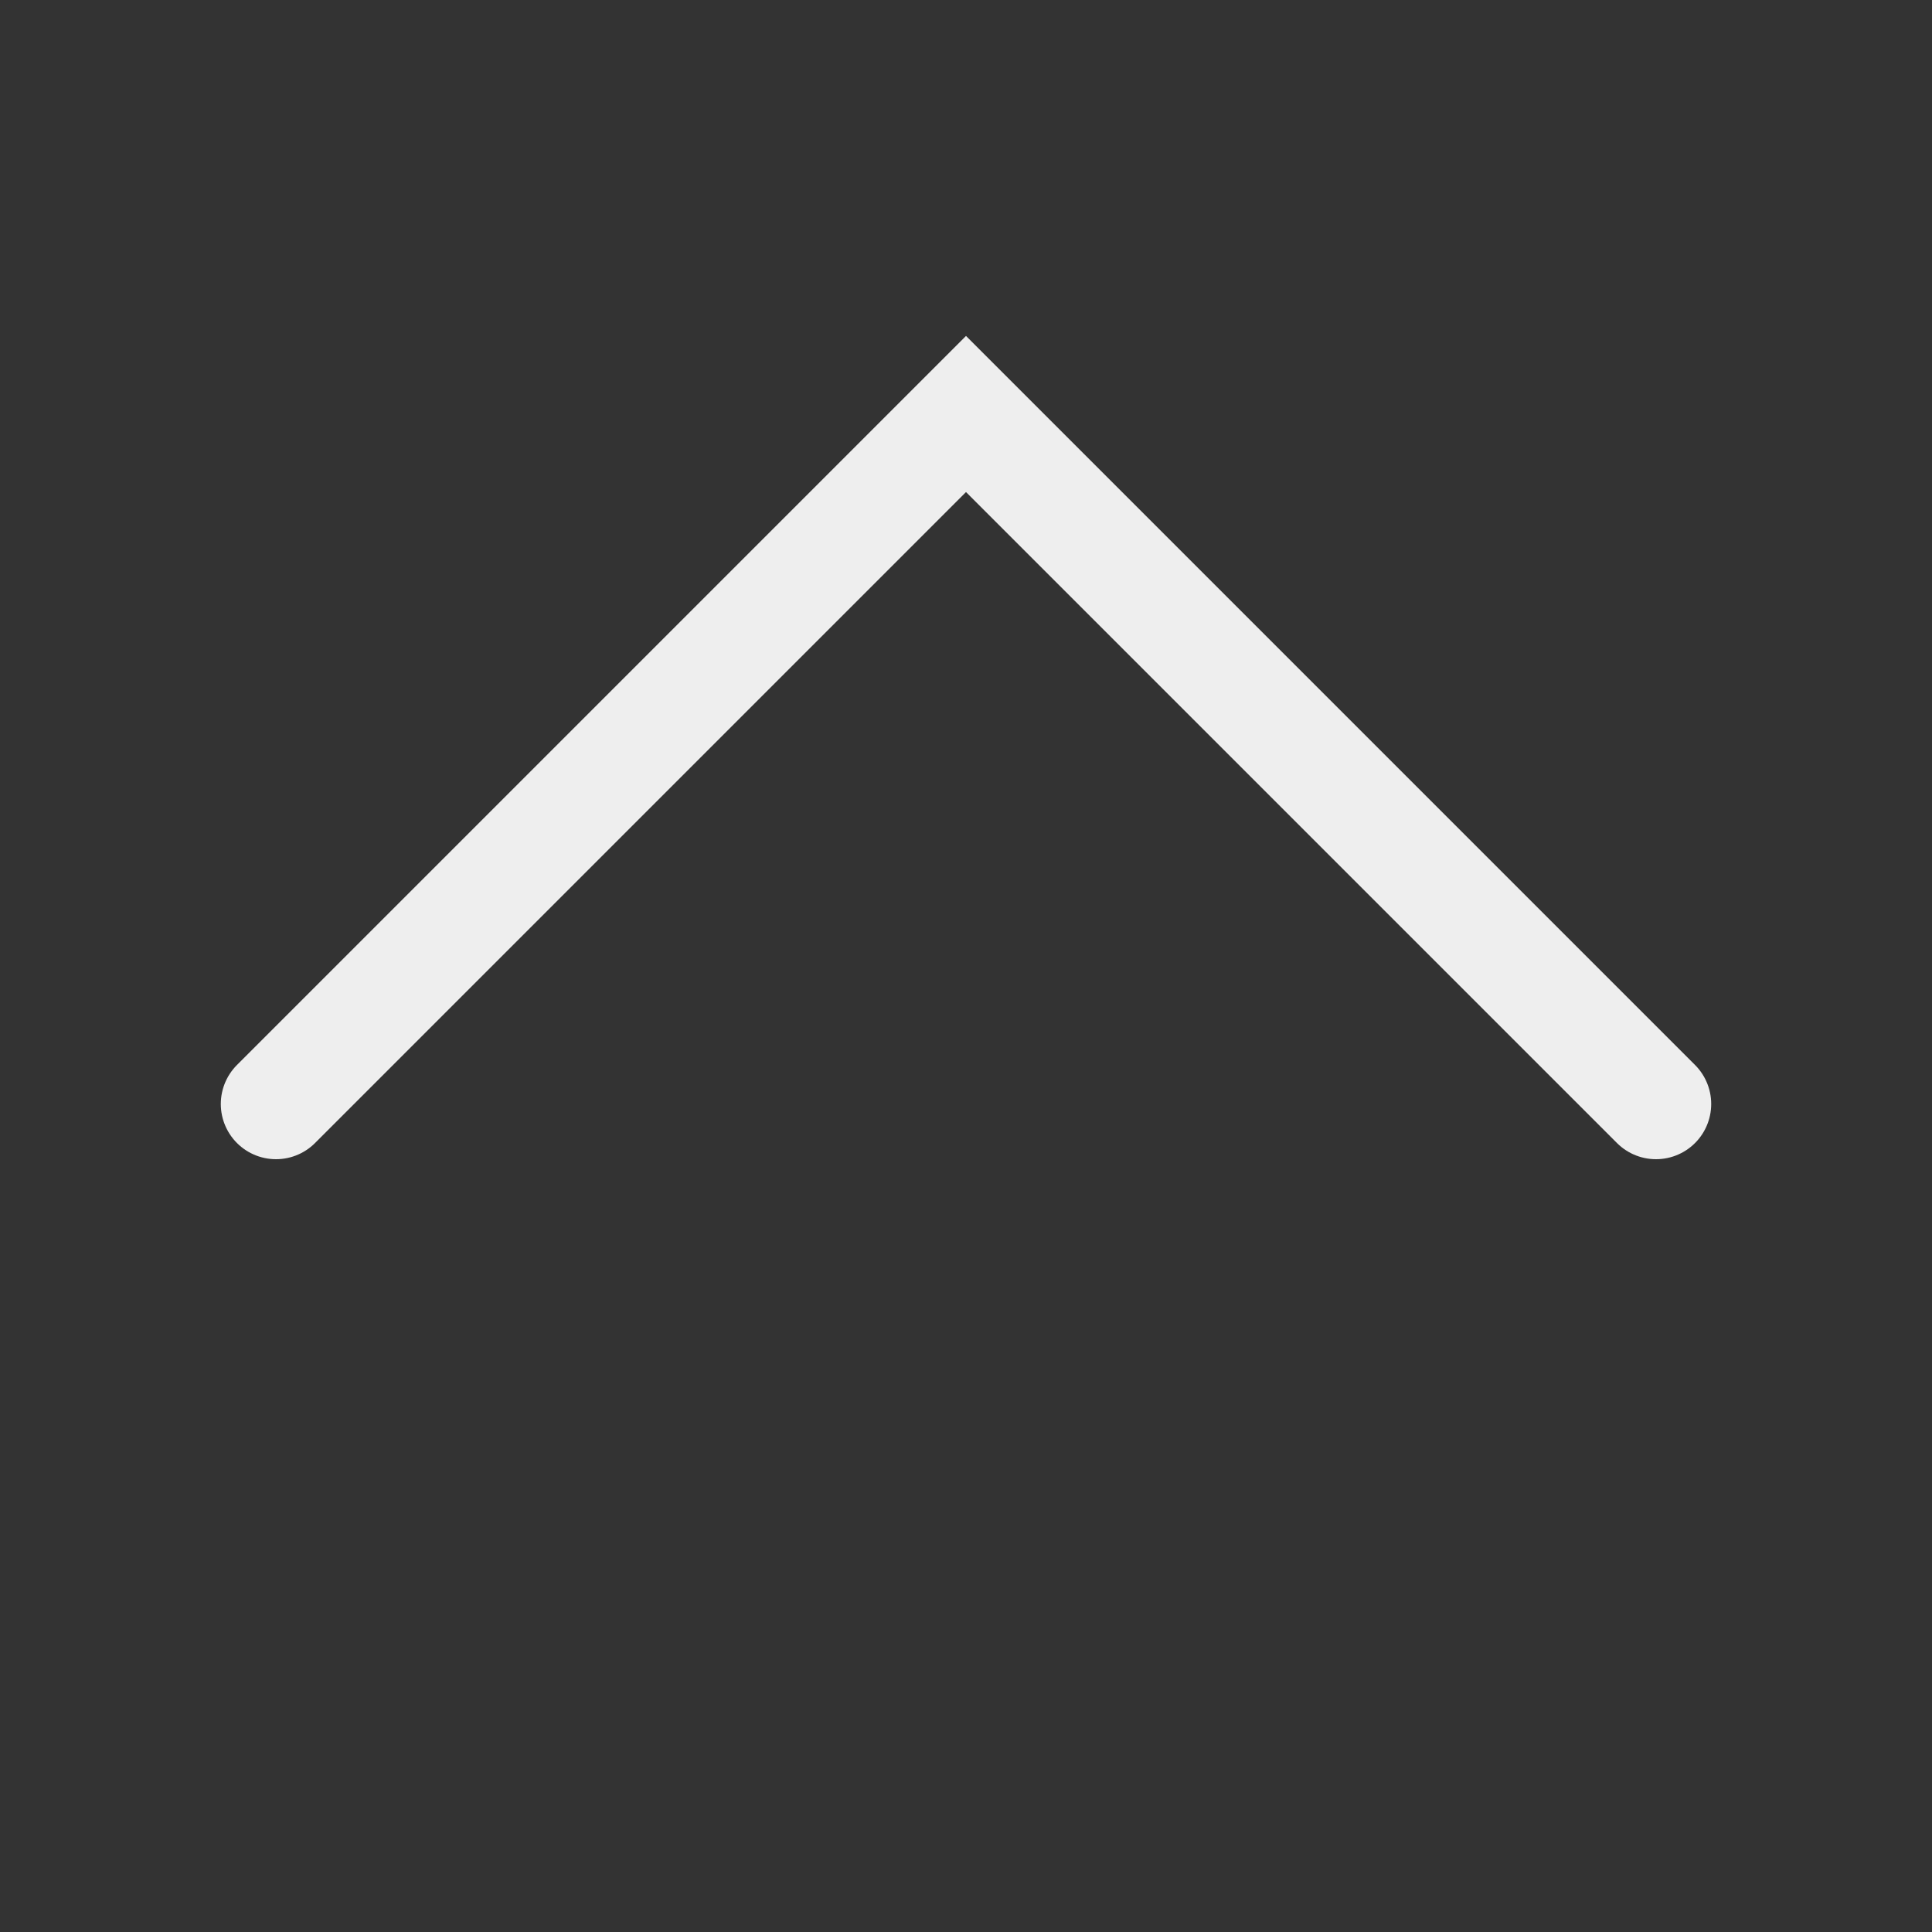<?xml version="1.0" standalone="no"?>
<svg version="1.0" xmlns="http://www.w3.org/2000/svg" width="70" height="70" stroke="#eee" stroke-width="4" fill="none" stroke-linecap="round" >
	<rect width="100%" height="100%" fill="#333333" stroke="none"/>
	<path d="m 10 40 l 25 -25 l 25 25" />
</svg>